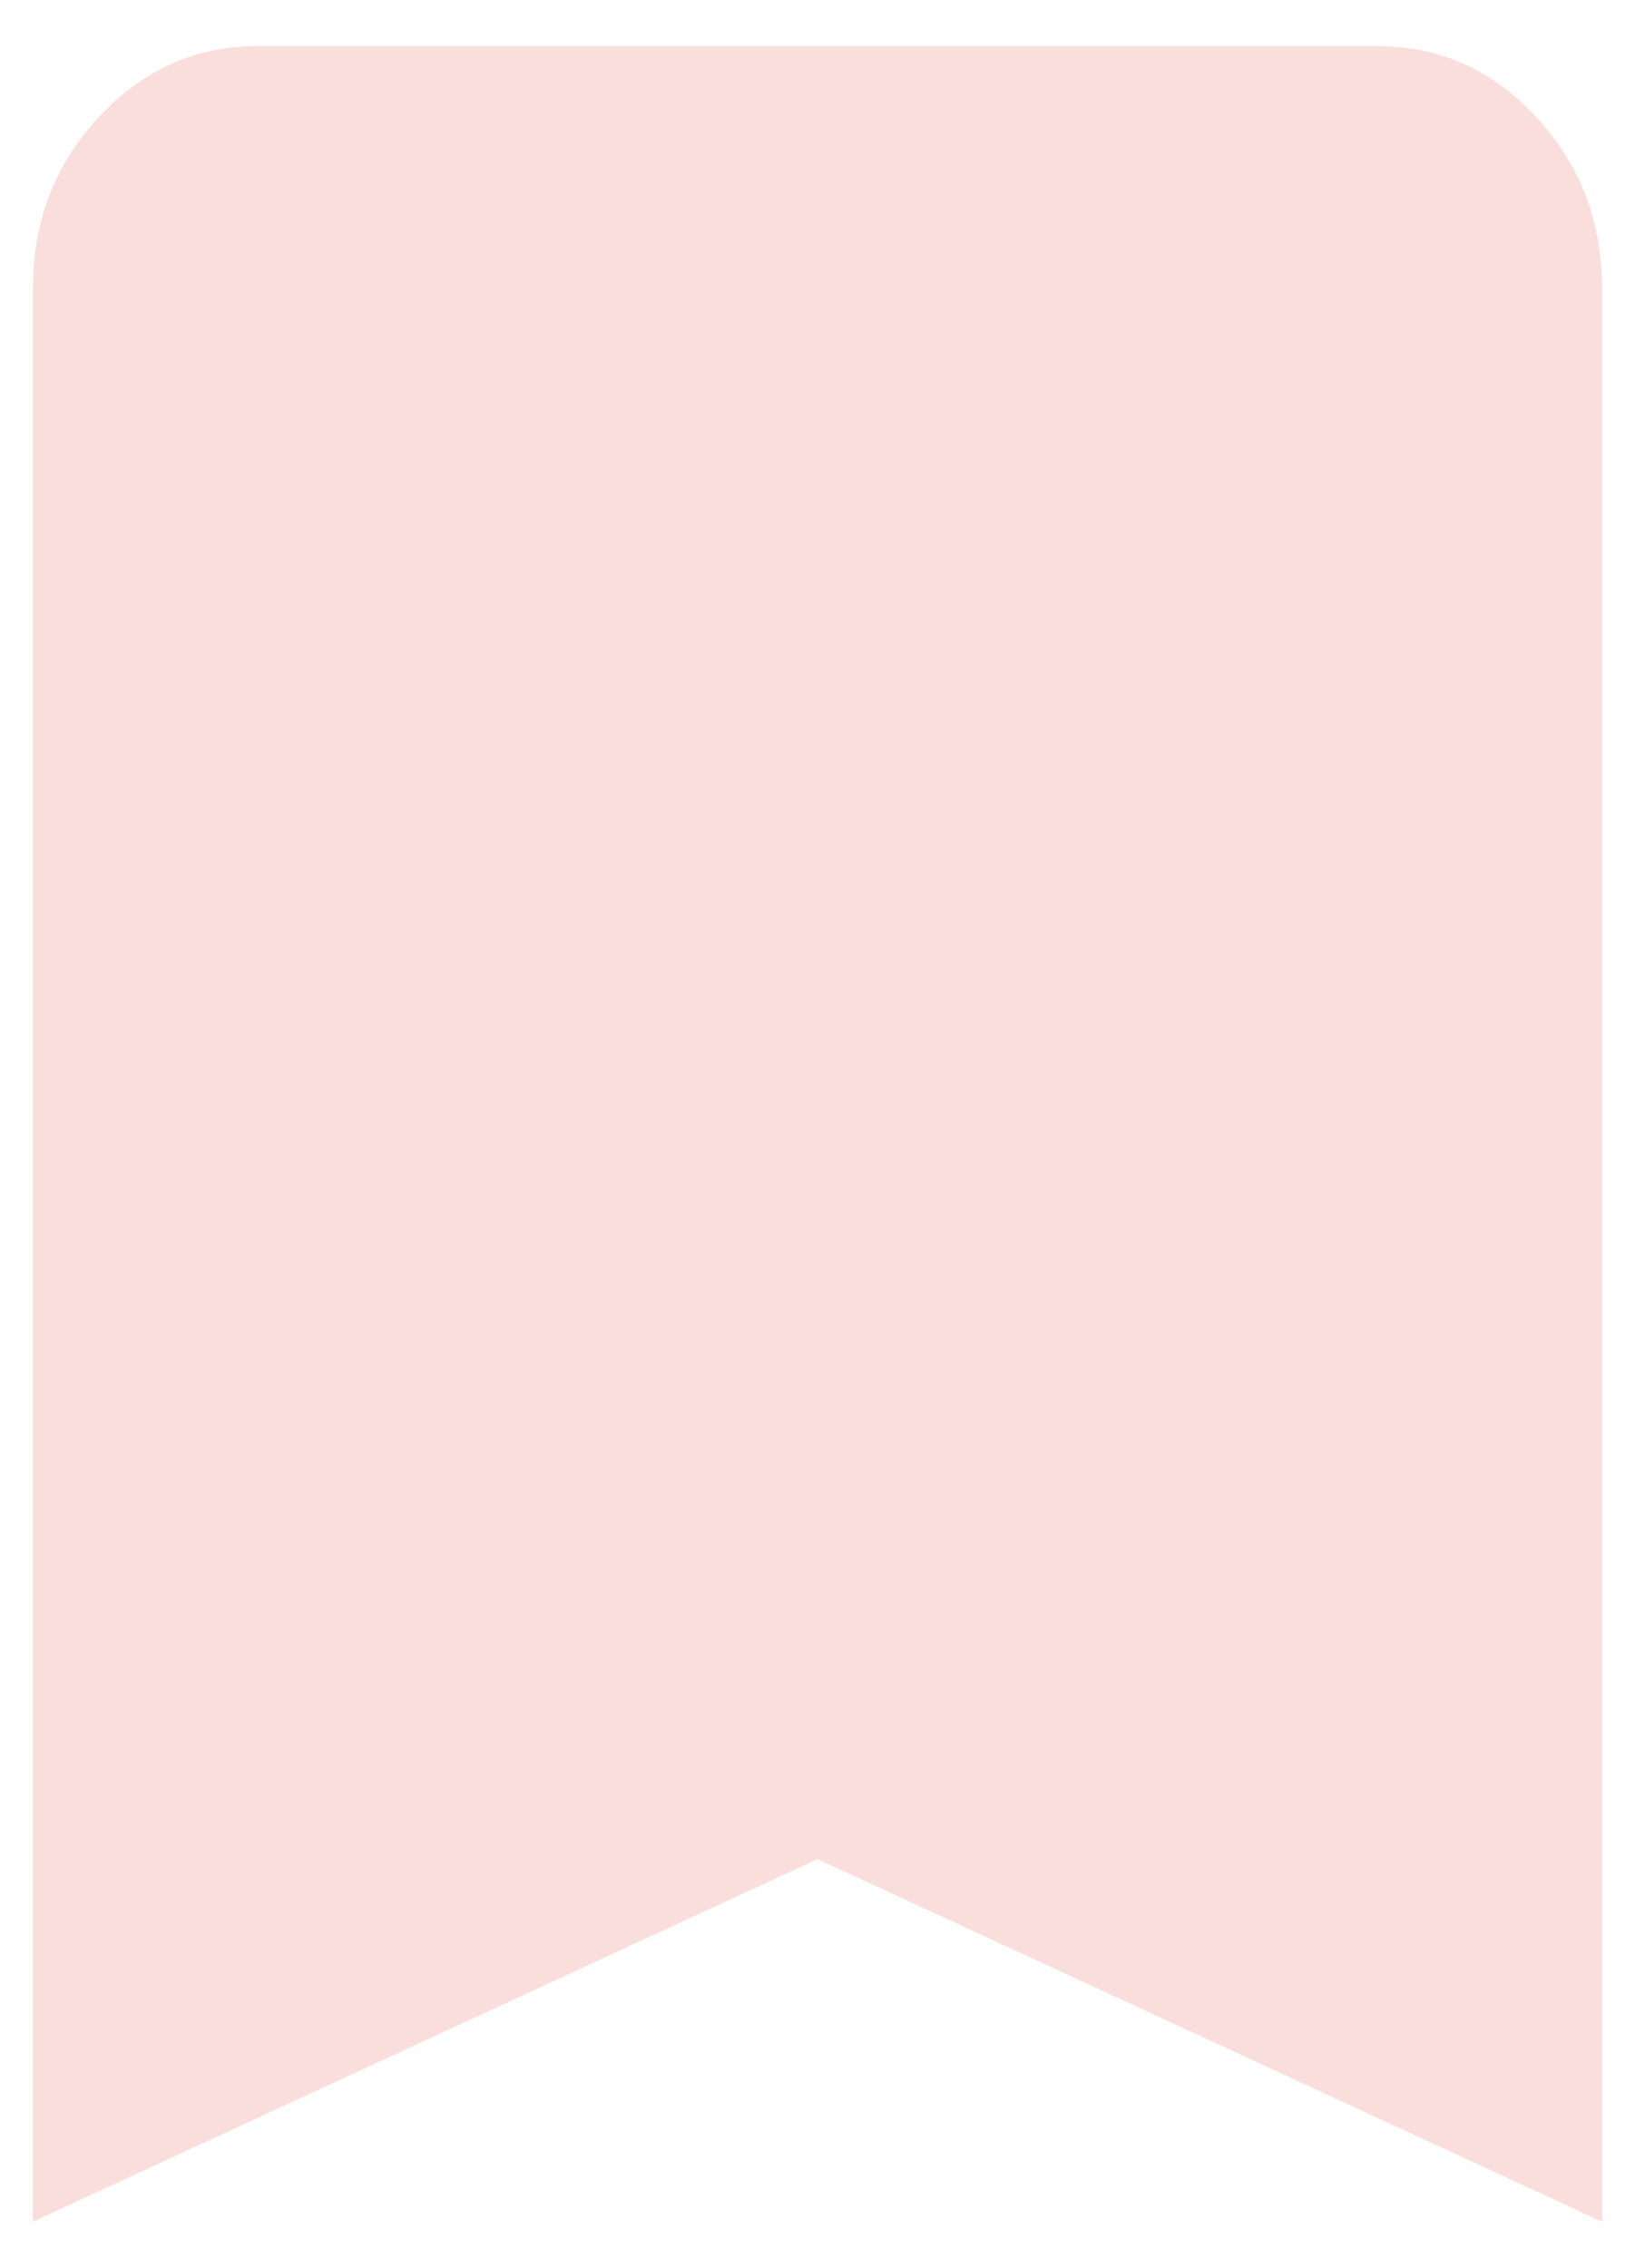 <svg width="31" height="43" viewBox="0 0 31 43" fill="none" xmlns="http://www.w3.org/2000/svg">
<path d="M0.625 42.125V5.458C0.625 4.198 1.041 3.119 1.873 2.221C2.706 1.324 3.706 0.875 4.875 0.875H26.125C27.294 0.875 28.294 1.324 29.127 2.221C29.959 3.119 30.375 4.198 30.375 5.458V42.125L15.5 35.25L0.625 42.125Z" fill="#F9DEDC"/>
</svg>
